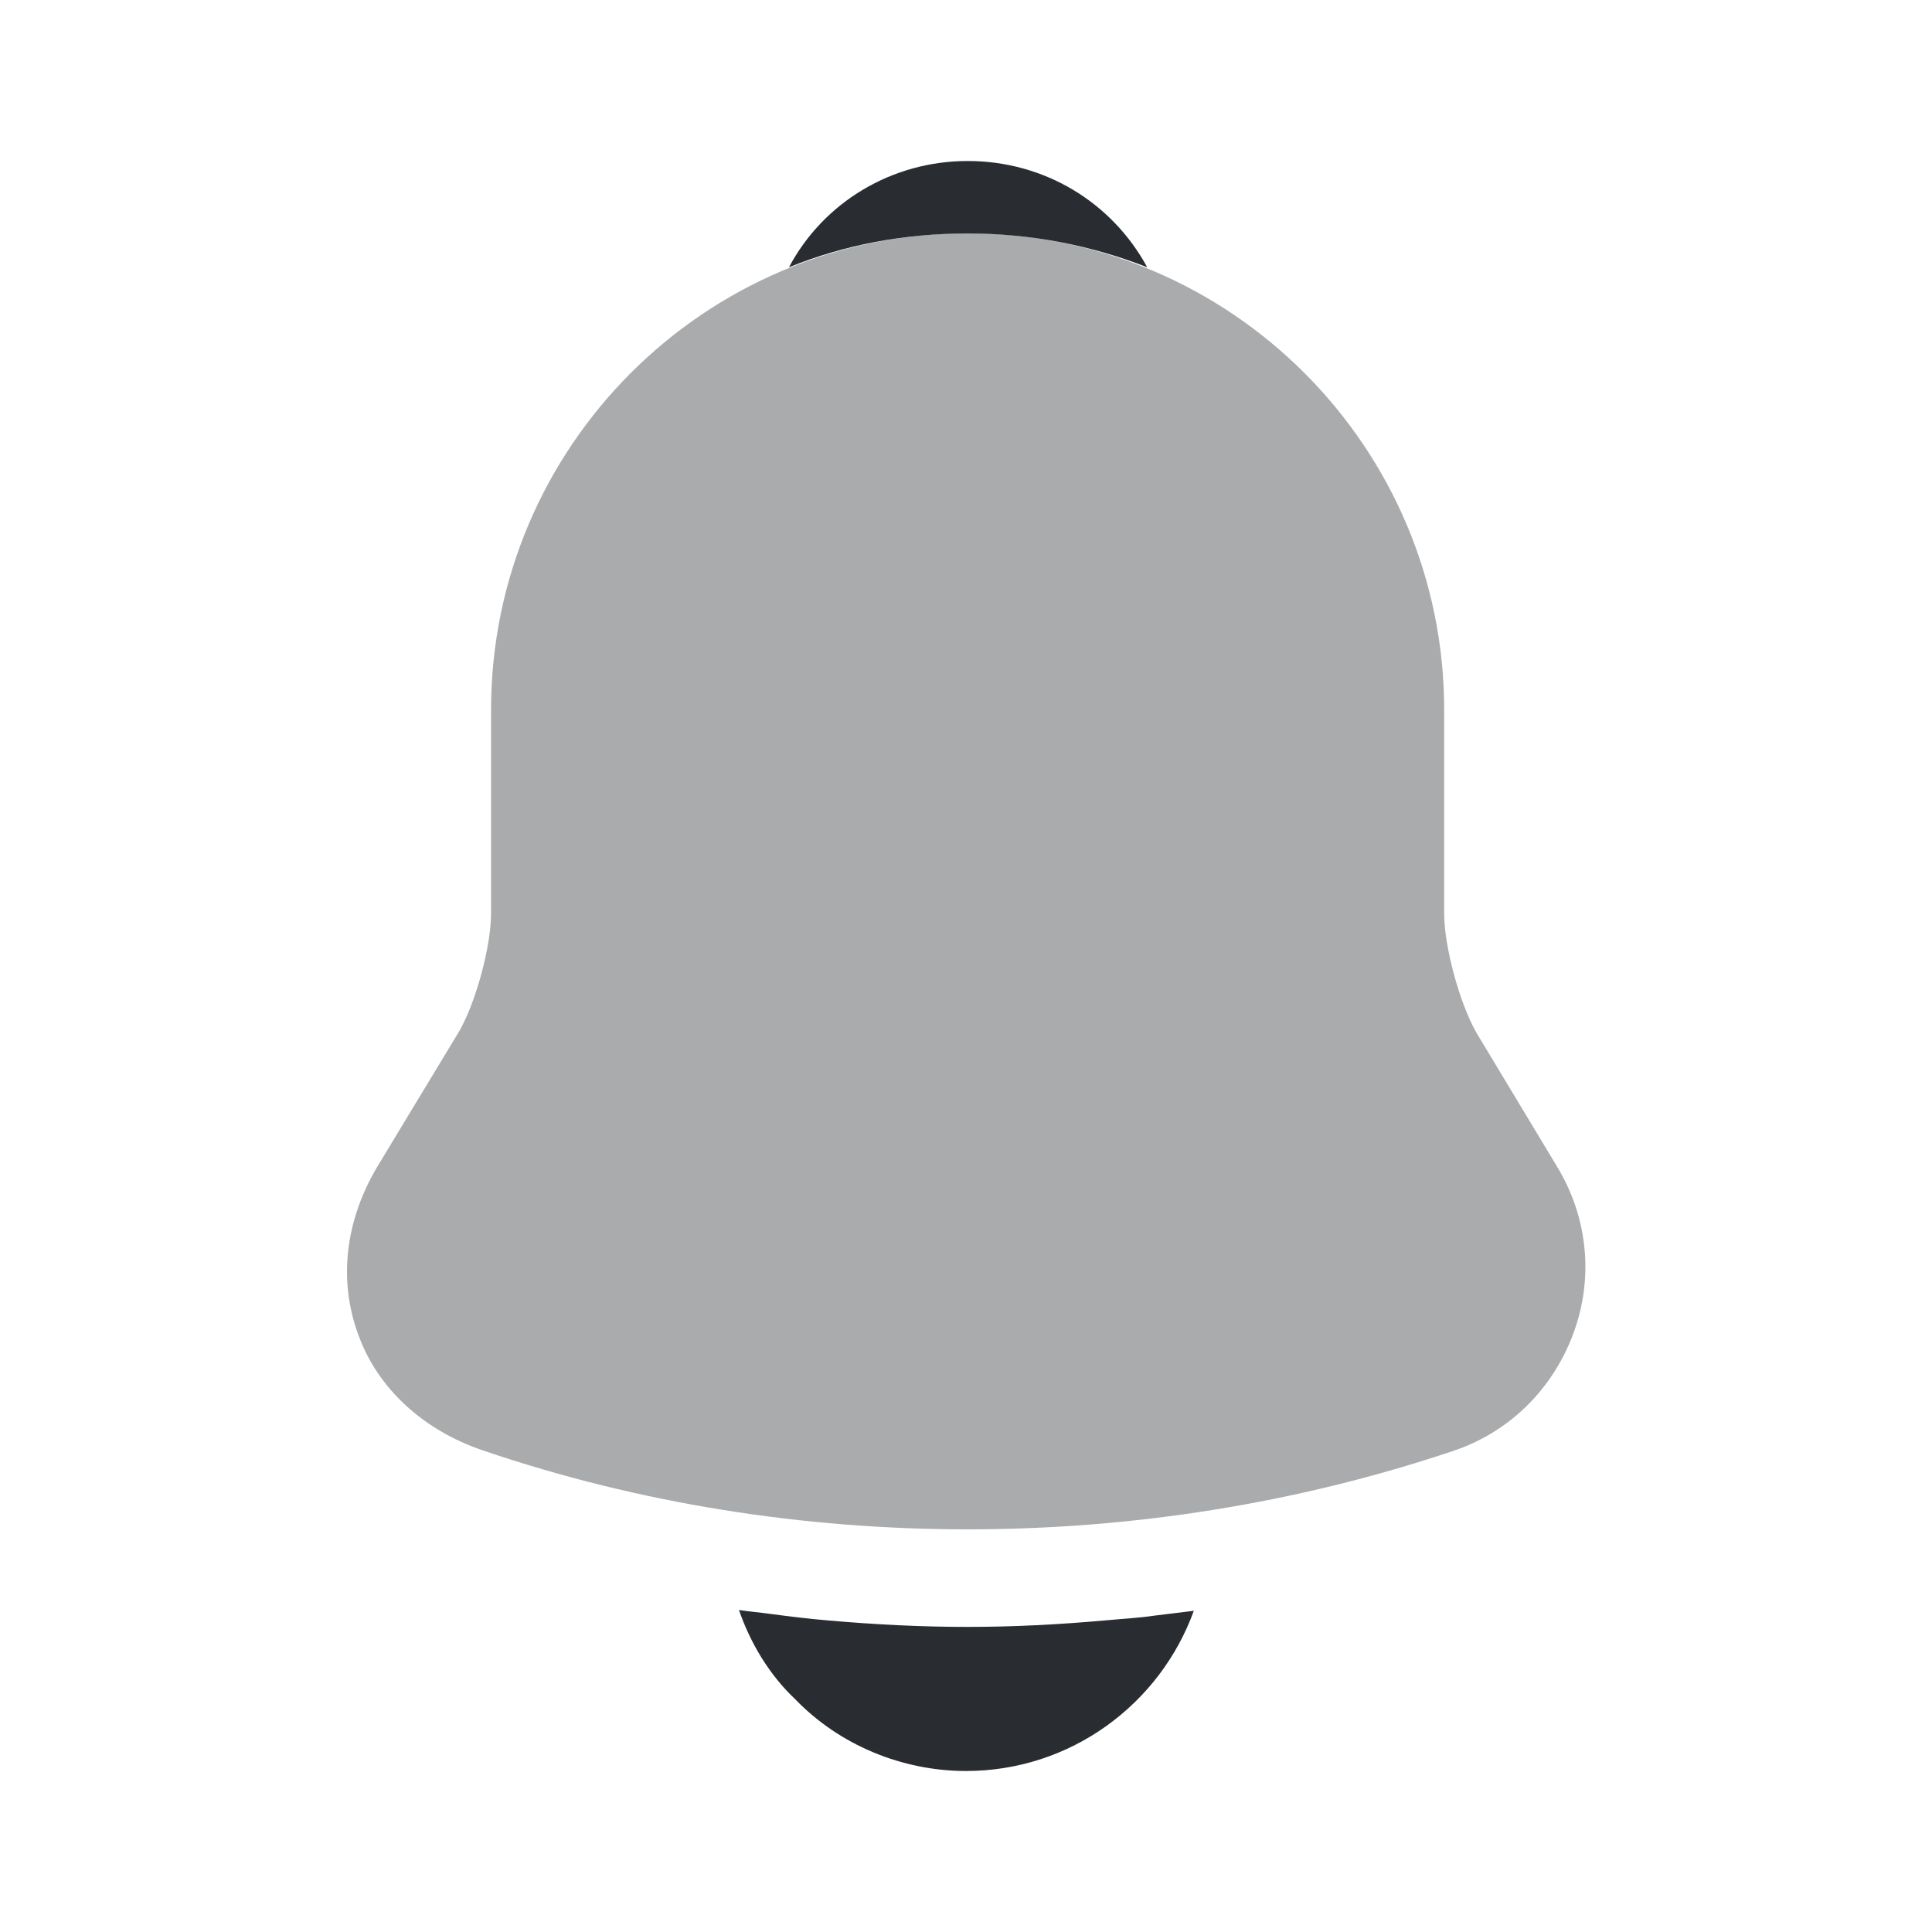 <svg width="24" height="24" viewBox="0 0 24 24" fill="none" xmlns="http://www.w3.org/2000/svg">
<path opacity="0.4" d="M19.34 14.488L18.34 12.828C18.13 12.458 17.94 11.758 17.94 11.348V8.818C17.94 5.558 15.29 2.898 12.02 2.898C8.75 2.898 6.1 5.558 6.1 8.818V11.348C6.1 11.758 5.91 12.458 5.7 12.818L4.69 14.488C4.29 15.158 4.2 15.898 4.45 16.578C4.69 17.248 5.26 17.768 6 18.018C7.94 18.678 9.98 18.998 12.02 18.998C14.06 18.998 16.1 18.678 18.04 18.028C18.74 17.798 19.28 17.268 19.54 16.578C19.8 15.888 19.73 15.128 19.34 14.488Z" fill="#292D32"/>
<path d="M14.251 3.32C13.561 3.05 12.811 2.9 12.021 2.9C11.241 2.9 10.491 3.04 9.801 3.32C10.231 2.51 11.081 2 12.021 2C12.971 2 13.811 2.51 14.251 3.32Z" fill="#292D32"/>
<path d="M14.83 20.01C14.41 21.17 13.3 22 12 22C11.21 22 10.43 21.68 9.88 21.11C9.56 20.81 9.32 20.41 9.18 20C9.31 20.02 9.44 20.03 9.58 20.05C9.81 20.08 10.05 20.11 10.29 20.13C10.86 20.18 11.44 20.21 12.02 20.21C12.59 20.21 13.16 20.18 13.72 20.13C13.93 20.11 14.14 20.1 14.34 20.07C14.5 20.05 14.66 20.03 14.83 20.01Z" fill="#292D32"/>
</svg>
